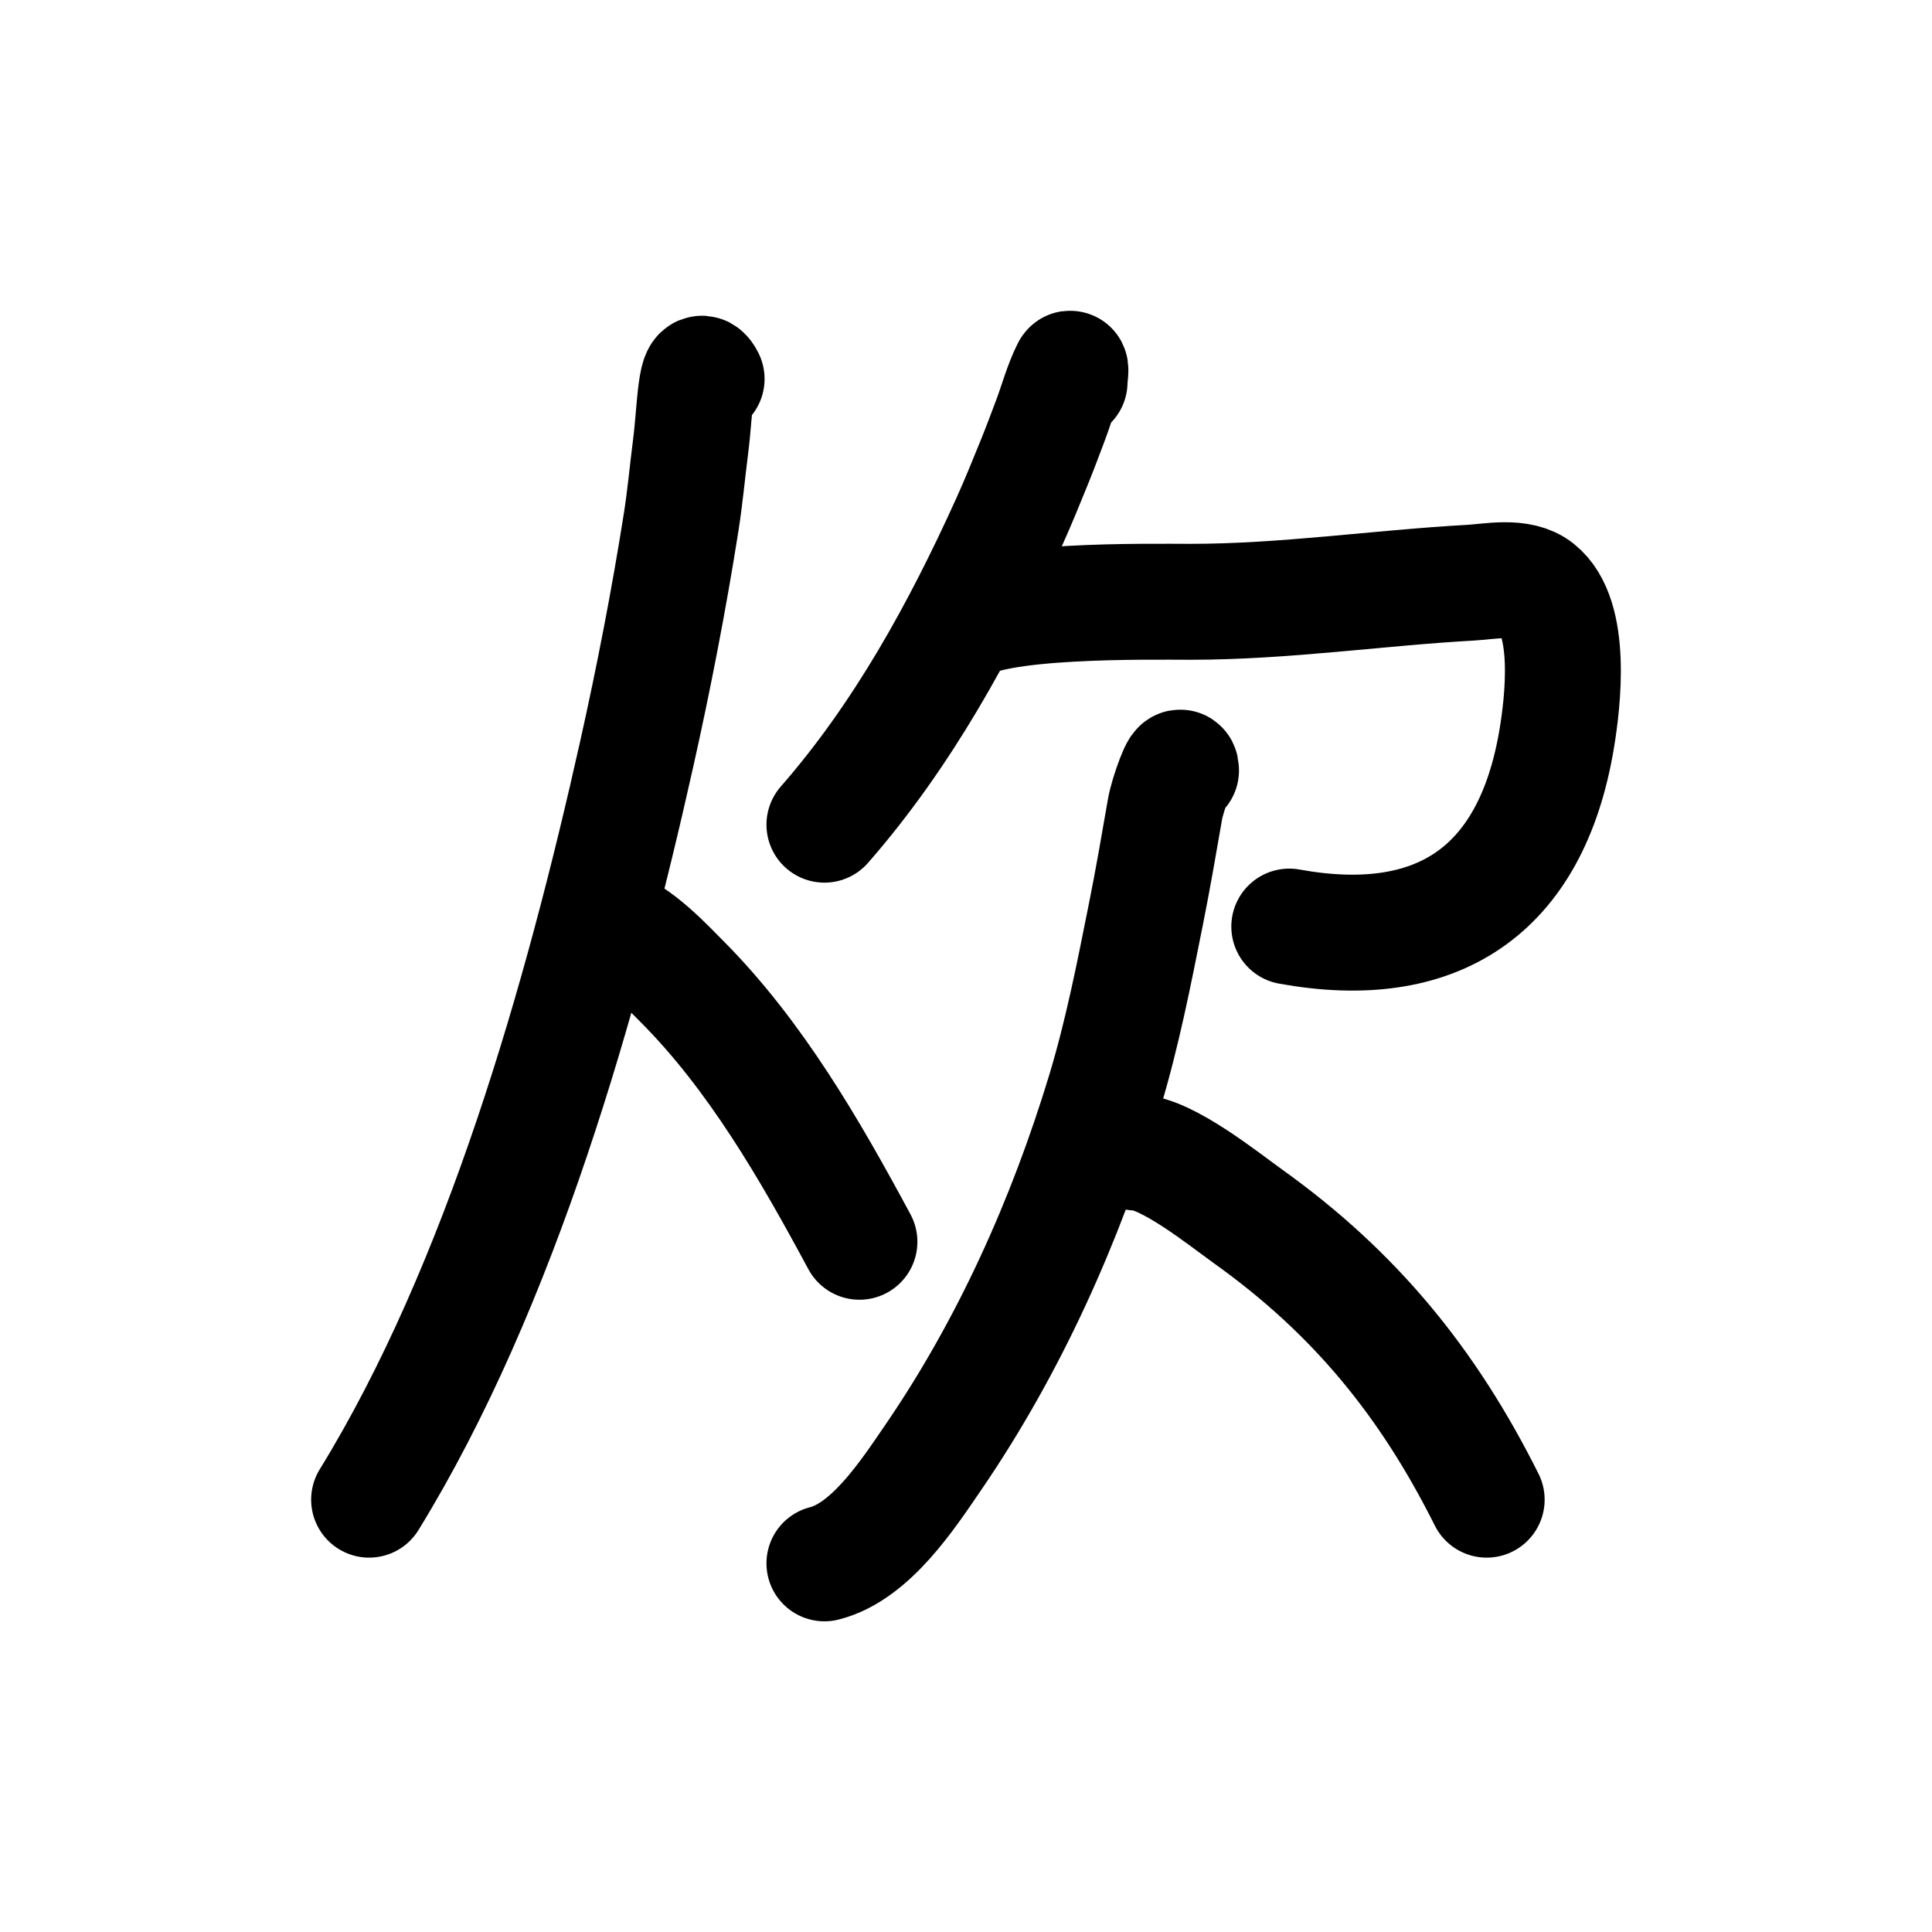 <?xml version="1.0" encoding="UTF-8" standalone="no"?>
<!DOCTYPE svg PUBLIC "-//W3C//DTD SVG 1.1//EN" "http://www.w3.org/Graphics/SVG/1.1/DTD/svg11.dtd">
<!-- Created with Vectornator (http://vectornator.io/) -->
<svg height="100%" stroke-miterlimit="10" style="fill-rule:nonzero;clip-rule:evenodd;stroke-linecap:round;stroke-linejoin:round;" version="1.1" viewBox="0 0 100 100" width="100%" xml:space="preserve" xmlns="http://www.w3.org/2000/svg" xmlns:vectornator="http://vectornator.io" xmlns:xlink="http://www.w3.org/1999/xlink">
<defs/>
<g id="Layer-1" vectornator:layerName="Layer 1">
<path d="M36.574 19.613C36 18.466 35.986 21.232 35.75 23.074C35.581 24.392 35.463 25.717 35.256 27.029C34.619 31.062 33.84 35.075 32.949 39.059C30.133 51.648 25.927 66.537 19.105 77.623" fill="none" opacity="1" stroke="#000000" stroke-linecap="round" stroke-linejoin="round" stroke-width="6" vectornator:layerName="Curve 1"/>
<path d="M31.63 47.959C32.924 48.282 34.566 50.071 35.256 50.76C39.097 54.602 41.928 59.526 44.484 64.274" fill="none" opacity="1" stroke="#000000" stroke-linecap="round" stroke-linejoin="round" stroke-width="6" vectornator:layerName="Curve 2"/>
<path d="M55.361 19.778C55.361 19.558 55.459 18.922 55.361 19.119C54.941 19.958 54.705 20.878 54.373 21.755C54.101 22.471 53.837 23.189 53.548 23.898C53.122 24.947 52.697 25.997 52.23 27.029C49.714 32.592 46.71 38.069 42.672 42.685" fill="none" opacity="1" stroke="#000000" stroke-linecap="round" stroke-linejoin="round" stroke-width="6" vectornator:layerName="Curve 3"/>
<path d="M49.593 32.467C51.07 30.99 59.556 31.149 61.624 31.149C66.507 31.149 71.28 30.429 76.126 30.16C77.113 30.105 78.676 29.761 79.587 30.49C81.411 31.949 80.894 36.328 80.576 38.235C79.242 46.239 74.276 49.33 66.733 47.959" fill="none" opacity="1" stroke="#000000" stroke-linecap="round" stroke-linejoin="round" stroke-width="6" vectornator:layerName="Curve 4"/>
<path d="M61.129 39.883C61.129 39.169 60.428 41.157 60.305 41.861C59.99 43.676 59.678 45.493 59.316 47.299C58.697 50.396 58.091 53.506 57.174 56.528C55.147 63.206 52.23 69.713 48.275 75.48C46.999 77.34 45.069 80.319 42.672 80.919" fill="none" opacity="1" stroke="#000000" stroke-linecap="round" stroke-linejoin="round" stroke-width="6" vectornator:layerName="Curve 5"/>
<path d="M58.822 59.659C60.369 59.659 63.426 62.124 64.59 62.955C70.144 66.923 73.932 71.587 76.95 77.623" fill="none" opacity="1" stroke="#000000" stroke-linecap="round" stroke-linejoin="round" stroke-width="6" vectornator:layerName="Curve 6"/>
</g>
</svg>
